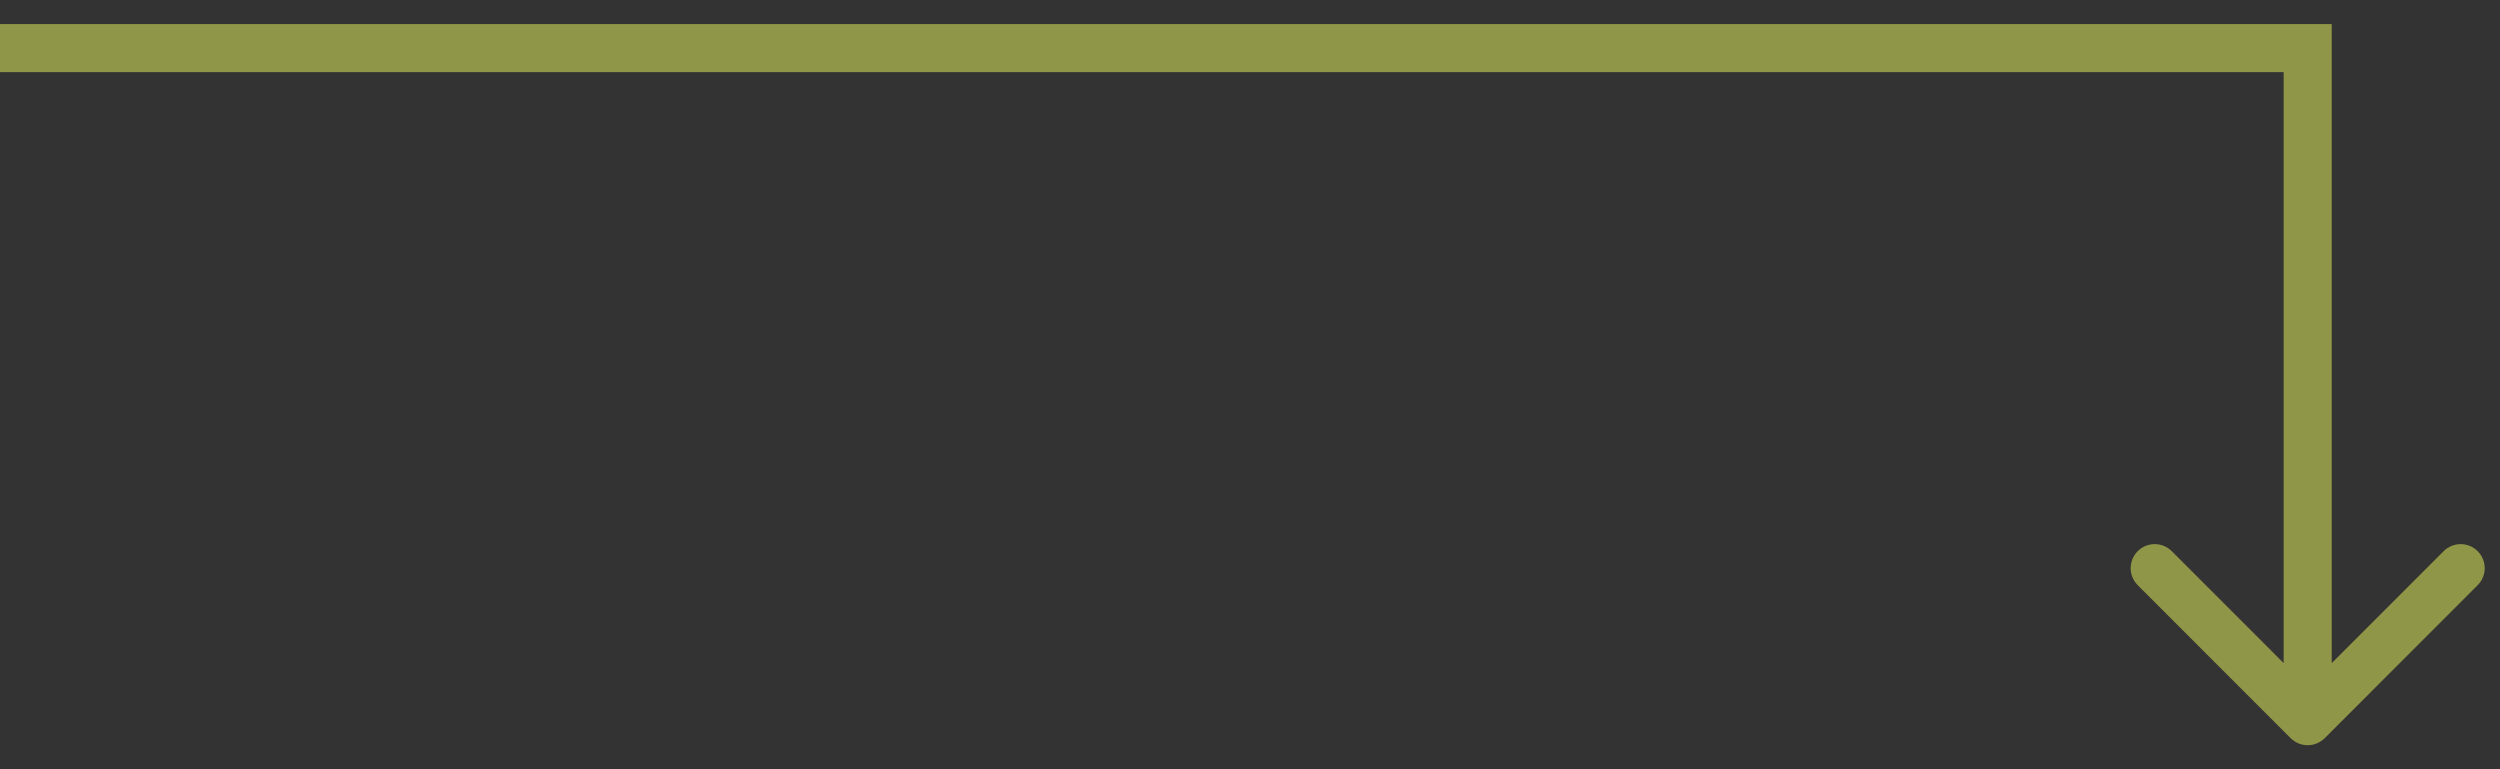 <svg width="52" height="16" viewBox="0 0 52 16" fill="none" xmlns="http://www.w3.org/2000/svg">
<rect x="0" y="0" width="52" height="16" fill="#333333" stroke="none"/>
<path d="M48 1H48.5V0.5H48V1ZM47.646 15.354C47.842 15.549 48.158 15.549 48.354 15.354L51.535 12.172C51.731 11.976 51.731 11.66 51.535 11.464C51.34 11.269 51.024 11.269 50.828 11.464L48 14.293L45.172 11.464C44.976 11.269 44.66 11.269 44.465 11.464C44.269 11.66 44.269 11.976 44.465 12.172L47.646 15.354ZM0 1.5H48V0.5H0V1.5ZM47.5 1V15H48.5V1H47.5Z" fill="#ECFB5C" fill-opacity="0.5"/>
</svg>
